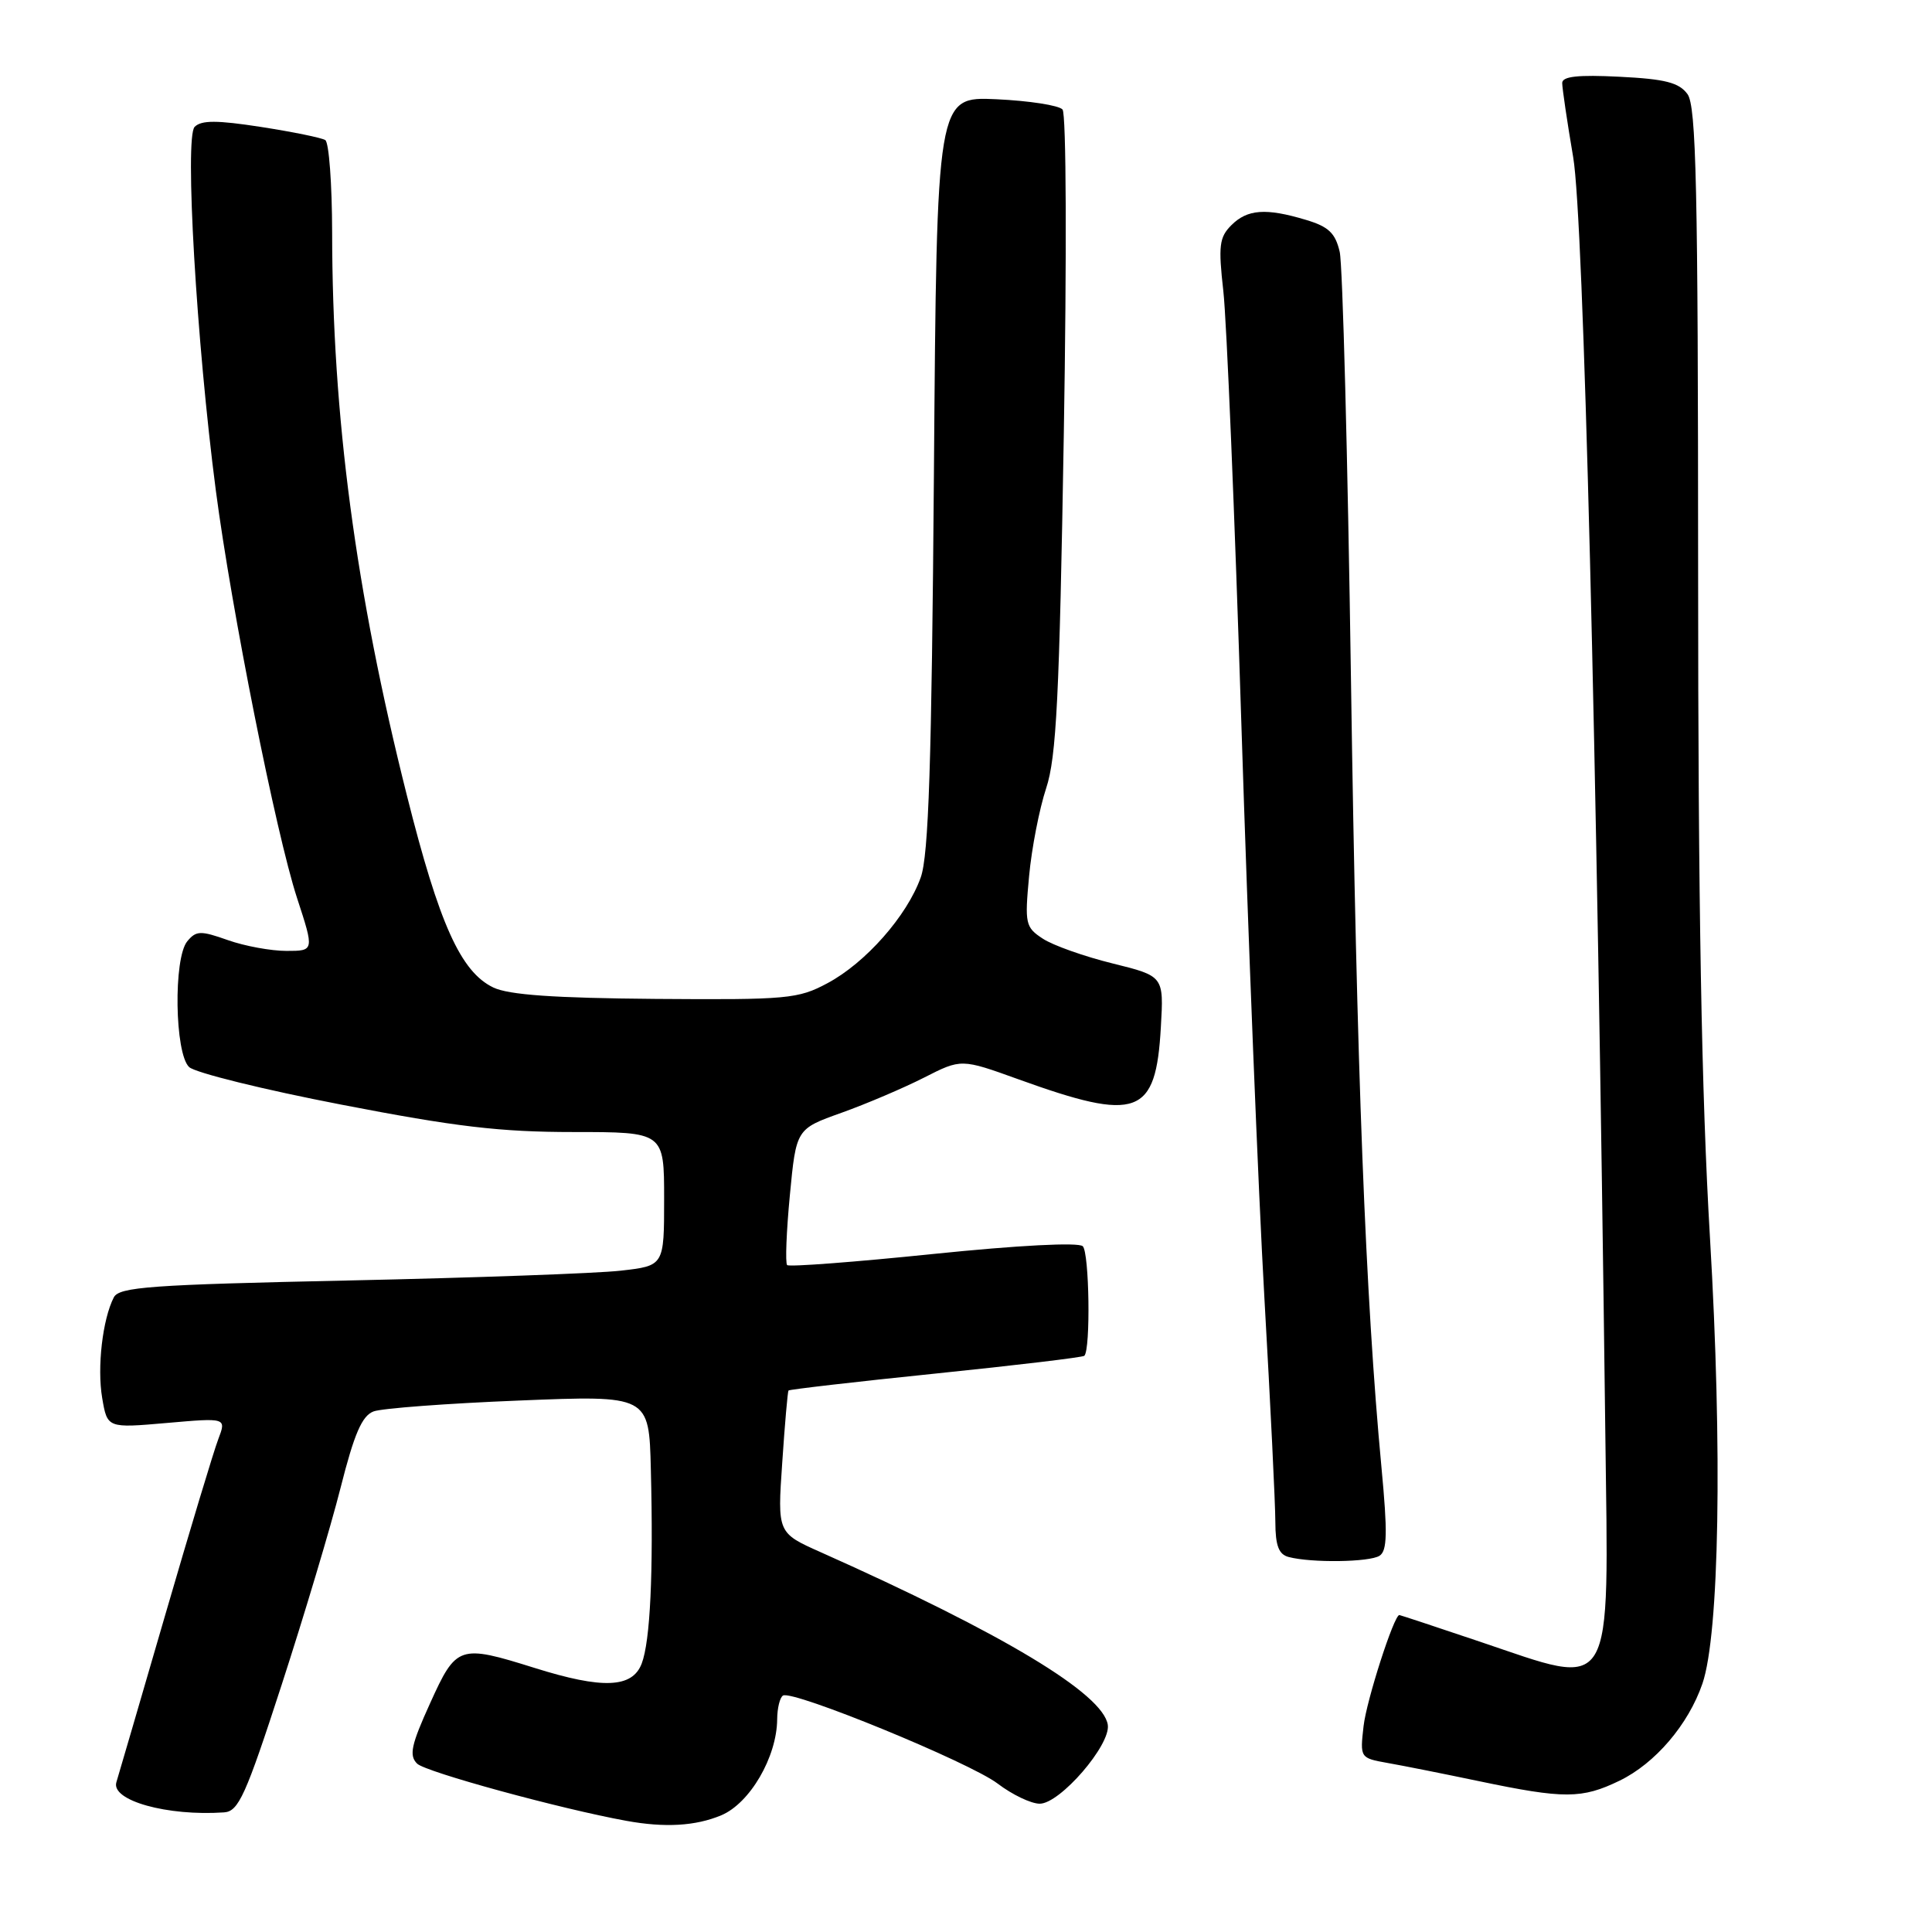 <?xml version="1.0" encoding="UTF-8" standalone="no"?>
<!DOCTYPE svg PUBLIC "-//W3C//DTD SVG 1.1//EN" "http://www.w3.org/Graphics/SVG/1.1/DTD/svg11.dtd" >
<svg xmlns="http://www.w3.org/2000/svg" xmlns:xlink="http://www.w3.org/1999/xlink" version="1.1" viewBox="0 0 256 256">
 <g >
 <path fill="currentColor"
d=" M 95.56 240.54 C 99.36 238.95 102.94 232.82 102.98 227.81 C 102.99 226.33 103.34 224.92 103.75 224.67 C 105.04 223.90 128.53 233.54 132.20 236.34 C 134.12 237.80 136.62 239.00 137.77 239.00 C 140.46 239.00 147.18 231.22 146.79 228.56 C 146.19 224.44 132.94 216.47 108.76 205.68 C 103.01 203.12 103.01 203.12 103.65 193.81 C 103.99 188.69 104.37 184.39 104.48 184.25 C 104.59 184.11 113.37 183.09 124.00 182.00 C 134.63 180.91 143.49 179.85 143.68 179.65 C 144.53 178.80 144.34 165.95 143.47 165.13 C 142.89 164.59 134.95 165.00 123.64 166.16 C 113.26 167.23 104.56 167.89 104.30 167.63 C 104.04 167.37 104.20 163.20 104.66 158.38 C 105.50 149.59 105.50 149.59 111.50 147.45 C 114.80 146.27 119.72 144.17 122.44 142.79 C 127.37 140.28 127.37 140.28 134.94 143.01 C 150.76 148.72 153.16 147.84 153.82 136.10 C 154.21 129.34 154.21 129.34 147.42 127.66 C 143.69 126.74 139.53 125.27 138.18 124.38 C 135.87 122.87 135.77 122.41 136.36 116.09 C 136.70 112.40 137.72 107.17 138.62 104.45 C 139.98 100.34 140.38 92.39 140.96 57.50 C 141.36 33.68 141.29 15.07 140.79 14.51 C 140.31 13.96 136.36 13.35 132.02 13.15 C 124.13 12.79 124.13 12.79 123.75 62.65 C 123.45 101.25 123.05 113.35 122.00 116.27 C 120.18 121.37 114.69 127.59 109.64 130.28 C 105.76 132.36 104.34 132.49 86.86 132.36 C 73.44 132.25 67.42 131.83 65.37 130.85 C 61.05 128.78 58.20 122.45 53.92 105.42 C 47.11 78.35 44.03 55.16 44.01 30.81 C 44.00 24.38 43.59 18.87 43.10 18.56 C 42.60 18.25 38.77 17.47 34.58 16.82 C 28.76 15.92 26.69 15.91 25.79 16.81 C 24.45 18.15 26.03 45.31 28.60 65.00 C 30.67 80.79 36.57 110.43 39.35 118.96 C 41.65 126.00 41.65 126.00 37.95 126.00 C 35.92 126.00 32.42 125.36 30.19 124.57 C 26.58 123.29 25.99 123.31 24.82 124.72 C 22.96 126.95 23.15 139.60 25.06 141.39 C 25.85 142.14 34.93 144.38 45.23 146.37 C 60.35 149.30 66.26 150.00 75.98 150.00 C 88.00 150.00 88.00 150.00 88.00 158.86 C 88.00 167.72 88.00 167.72 82.25 168.37 C 79.09 168.73 62.87 169.31 46.20 169.67 C 19.93 170.23 15.79 170.53 15.08 171.91 C 13.59 174.81 12.85 181.18 13.54 185.24 C 14.22 189.24 14.22 189.24 22.11 188.55 C 30.00 187.86 30.00 187.86 28.93 190.68 C 28.33 192.23 25.17 202.72 21.89 214.00 C 18.61 225.28 15.70 235.25 15.42 236.16 C 14.69 238.58 22.16 240.67 29.69 240.15 C 31.61 240.02 32.55 237.95 37.32 223.25 C 40.31 214.04 43.83 202.28 45.13 197.13 C 46.94 189.97 47.97 187.59 49.50 187.02 C 50.60 186.61 59.26 185.96 68.75 185.58 C 86.00 184.88 86.00 184.88 86.24 194.69 C 86.59 208.48 86.16 217.44 85.03 220.43 C 83.79 223.68 79.85 223.84 70.84 221.01 C 60.84 217.88 60.47 218.00 56.99 225.69 C 54.48 231.21 54.18 232.61 55.27 233.69 C 56.36 234.79 74.32 239.70 83.00 241.27 C 88.10 242.20 92.16 241.96 95.56 240.54 Z  M 214.60 235.95 C 219.32 233.66 223.71 228.53 225.58 223.09 C 227.82 216.56 228.24 192.05 226.58 164.00 C 225.46 145.10 225.01 119.84 225.01 75.94 C 225.00 24.73 224.76 14.06 223.60 12.47 C 222.48 10.94 220.65 10.47 214.60 10.17 C 209.09 9.89 207.00 10.12 207.00 11.00 C 207.00 11.67 207.65 16.10 208.46 20.86 C 209.84 29.06 211.58 98.24 212.71 189.65 C 213.15 225.27 214.15 223.61 196.00 217.50 C 190.28 215.57 185.52 214.00 185.42 214.00 C 184.71 214.00 181.07 225.30 180.68 228.72 C 180.20 232.92 180.22 232.95 183.85 233.60 C 185.86 233.95 191.32 235.04 196.00 236.02 C 207.28 238.38 209.60 238.37 214.60 235.95 Z  M 182.79 206.15 C 183.82 205.50 183.87 203.13 183.05 194.42 C 180.93 171.90 179.77 141.92 179.01 90.00 C 178.58 60.58 177.91 35.10 177.52 33.38 C 176.94 30.88 176.05 30.03 173.03 29.13 C 167.74 27.54 165.28 27.72 163.16 29.84 C 161.56 31.44 161.42 32.57 162.10 38.59 C 162.53 42.39 163.61 68.22 164.49 96.00 C 165.37 123.78 166.74 157.97 167.54 172.00 C 168.34 186.03 168.99 199.38 168.99 201.68 C 169.00 204.81 169.44 205.97 170.75 206.31 C 173.79 207.11 181.45 207.00 182.79 206.15 Z "/>
</g>
</svg>